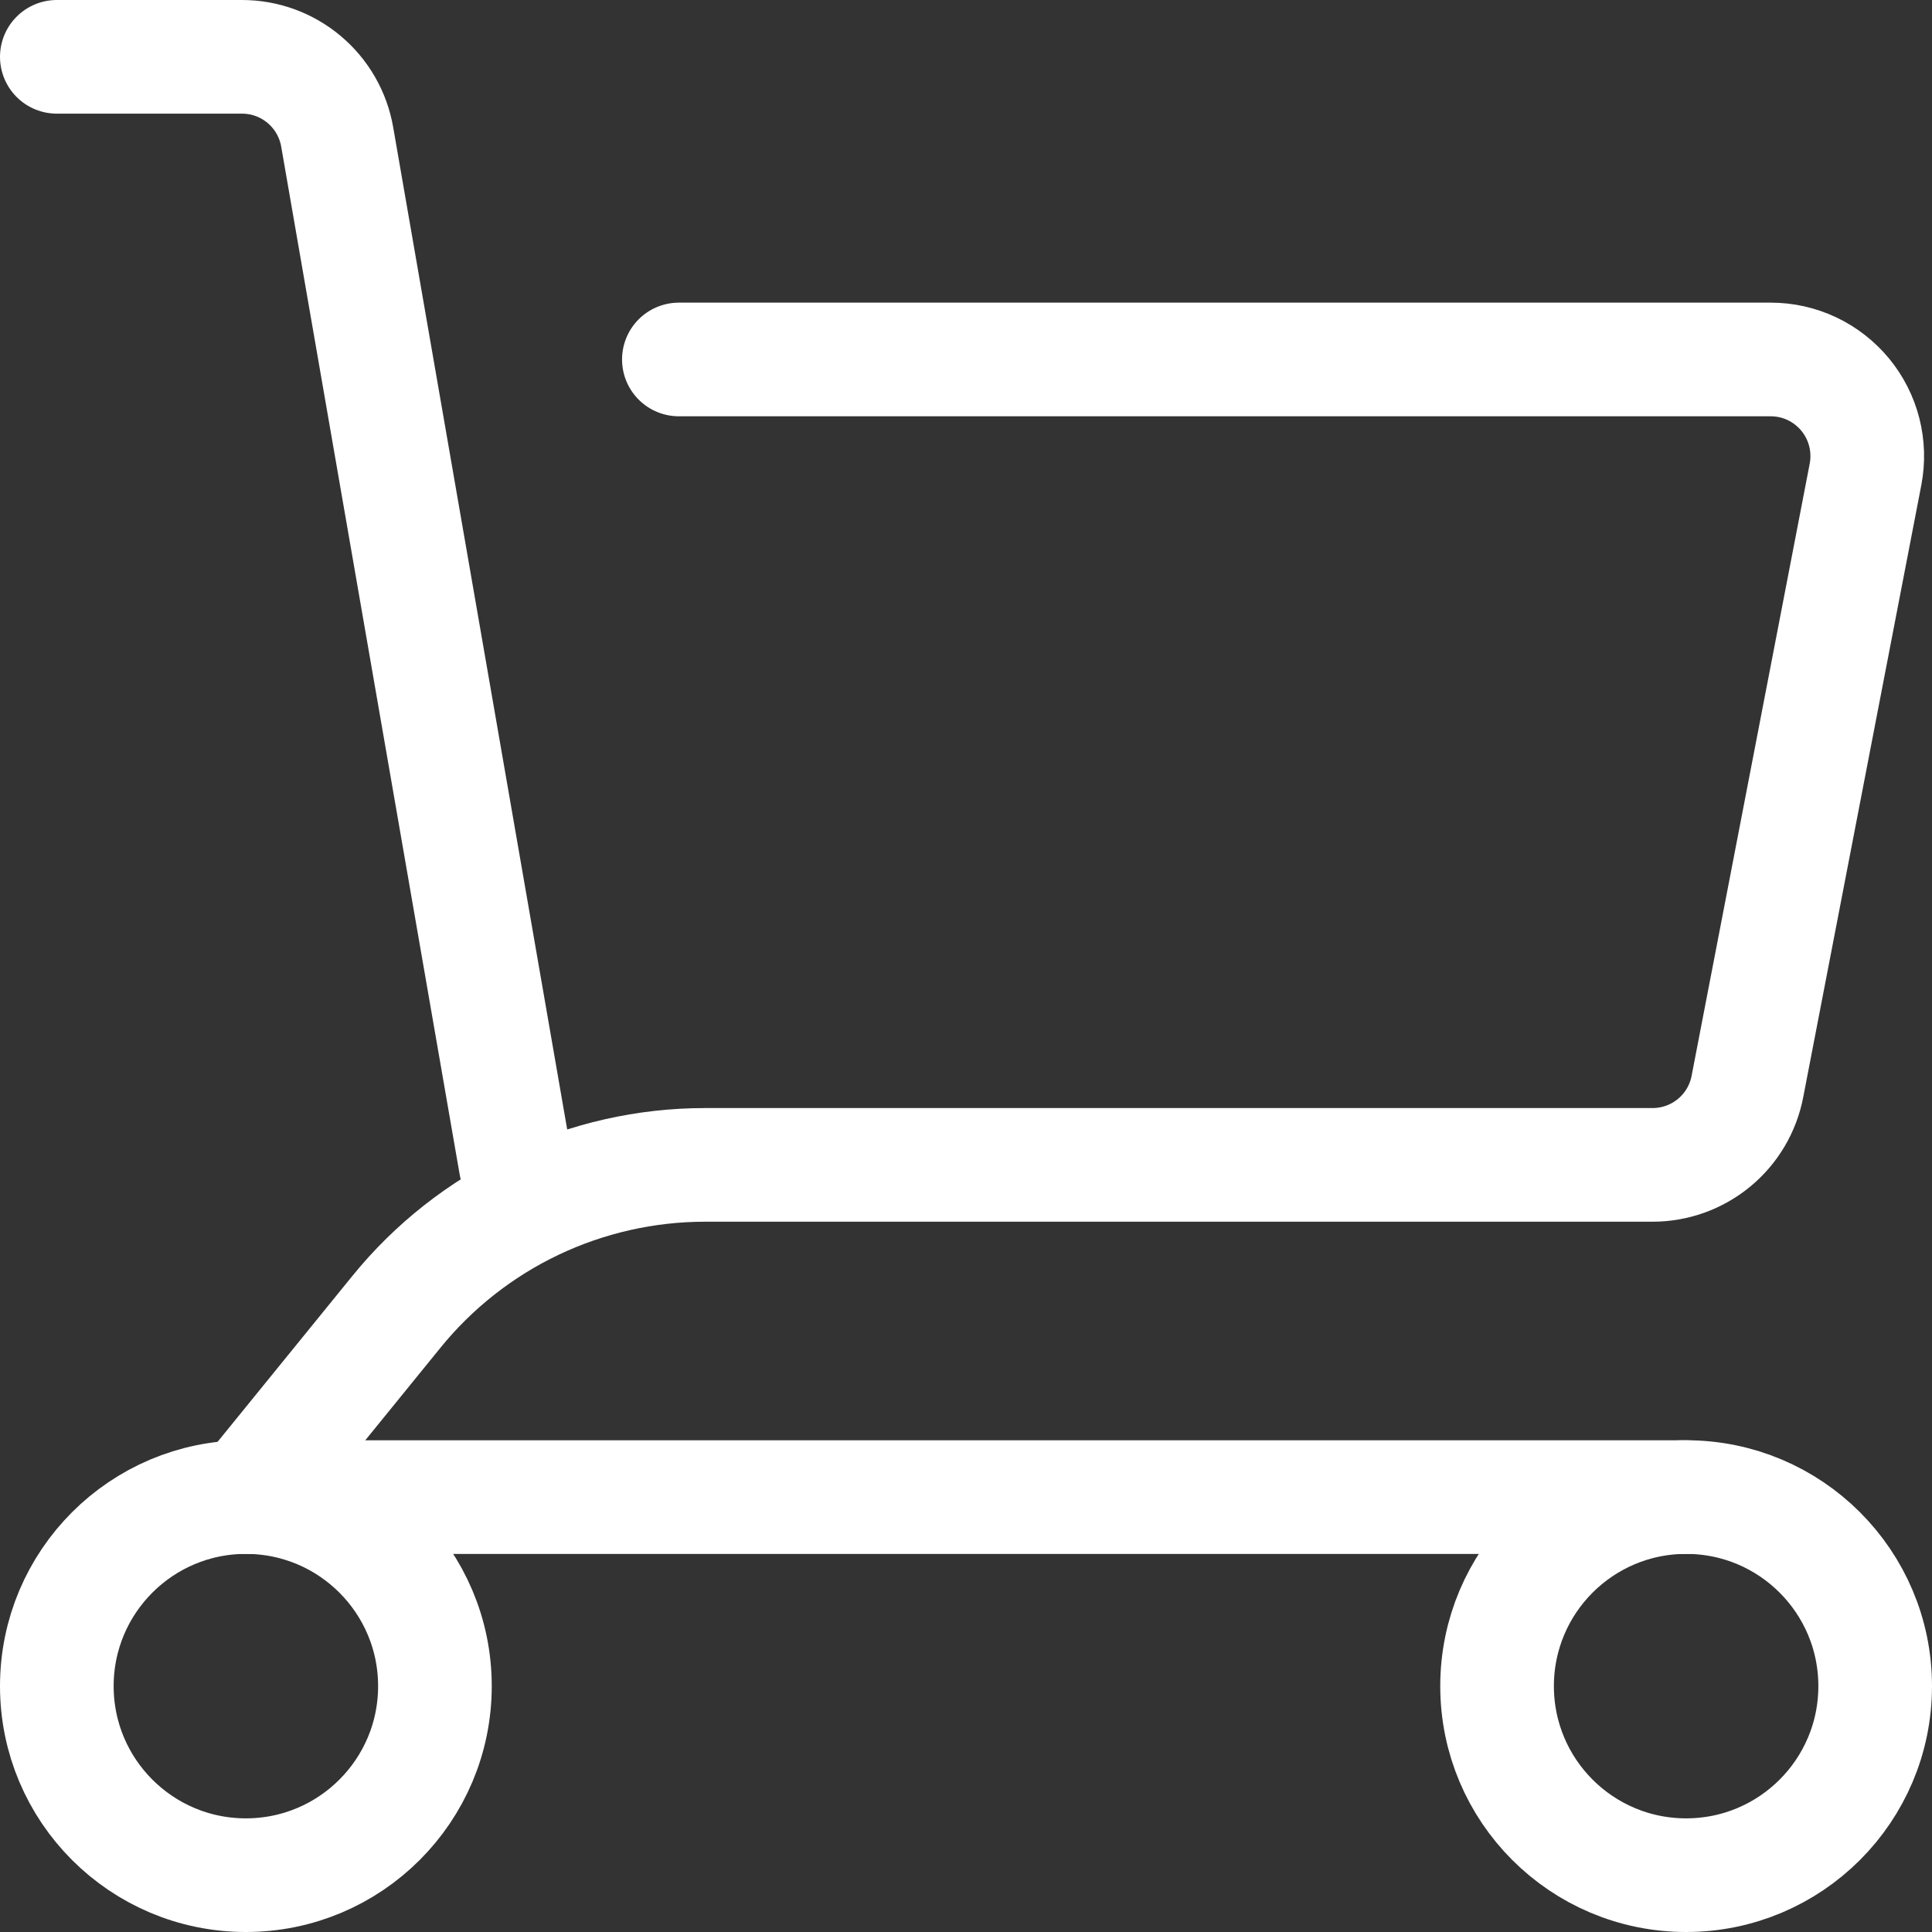 <svg width="34" height="34" viewBox="0 0 34 34" fill="none" xmlns="http://www.w3.org/2000/svg">
<rect x="0" y="0" width="34" height="34" fill="#333333" stroke="none"/>
<path d="M1 1H4.259C4.659 1 5.047 1.141 5.353 1.399C5.66 1.657 5.865 2.014 5.934 2.409L9.075 20.5" stroke="white" stroke-width="2" stroke-linecap="round" stroke-linejoin="round"/>
<path d="M11.947 6.326H31.161C31.412 6.326 31.659 6.381 31.886 6.488C32.112 6.595 32.312 6.751 32.472 6.944C32.631 7.137 32.746 7.363 32.808 7.606C32.87 7.849 32.877 8.102 32.83 8.348L30.752 19.119C30.678 19.507 30.471 19.858 30.166 20.11C29.861 20.362 29.478 20.5 29.083 20.5H12.409C11.368 20.5 10.339 20.733 9.399 21.18C8.459 21.628 7.63 22.28 6.974 23.089L4.327 26.347H29.673" stroke="white" stroke-width="2" stroke-linecap="round" stroke-linejoin="round"/>
<path d="M29.673 33C31.51 33 33 31.511 33 29.673C33 27.835 31.51 26.346 29.673 26.346C27.835 26.346 26.346 27.835 26.346 29.673C26.346 31.511 27.835 33 29.673 33Z" stroke="white" stroke-width="2" stroke-linecap="round" stroke-linejoin="round"/>
<path d="M4.327 33C6.164 33 7.654 31.511 7.654 29.673C7.654 27.835 6.164 26.346 4.327 26.346C2.49 26.346 1 27.835 1 29.673C1 31.511 2.49 33 4.327 33Z" stroke="white" stroke-width="2" stroke-linecap="round" stroke-linejoin="round"/>
</svg>
